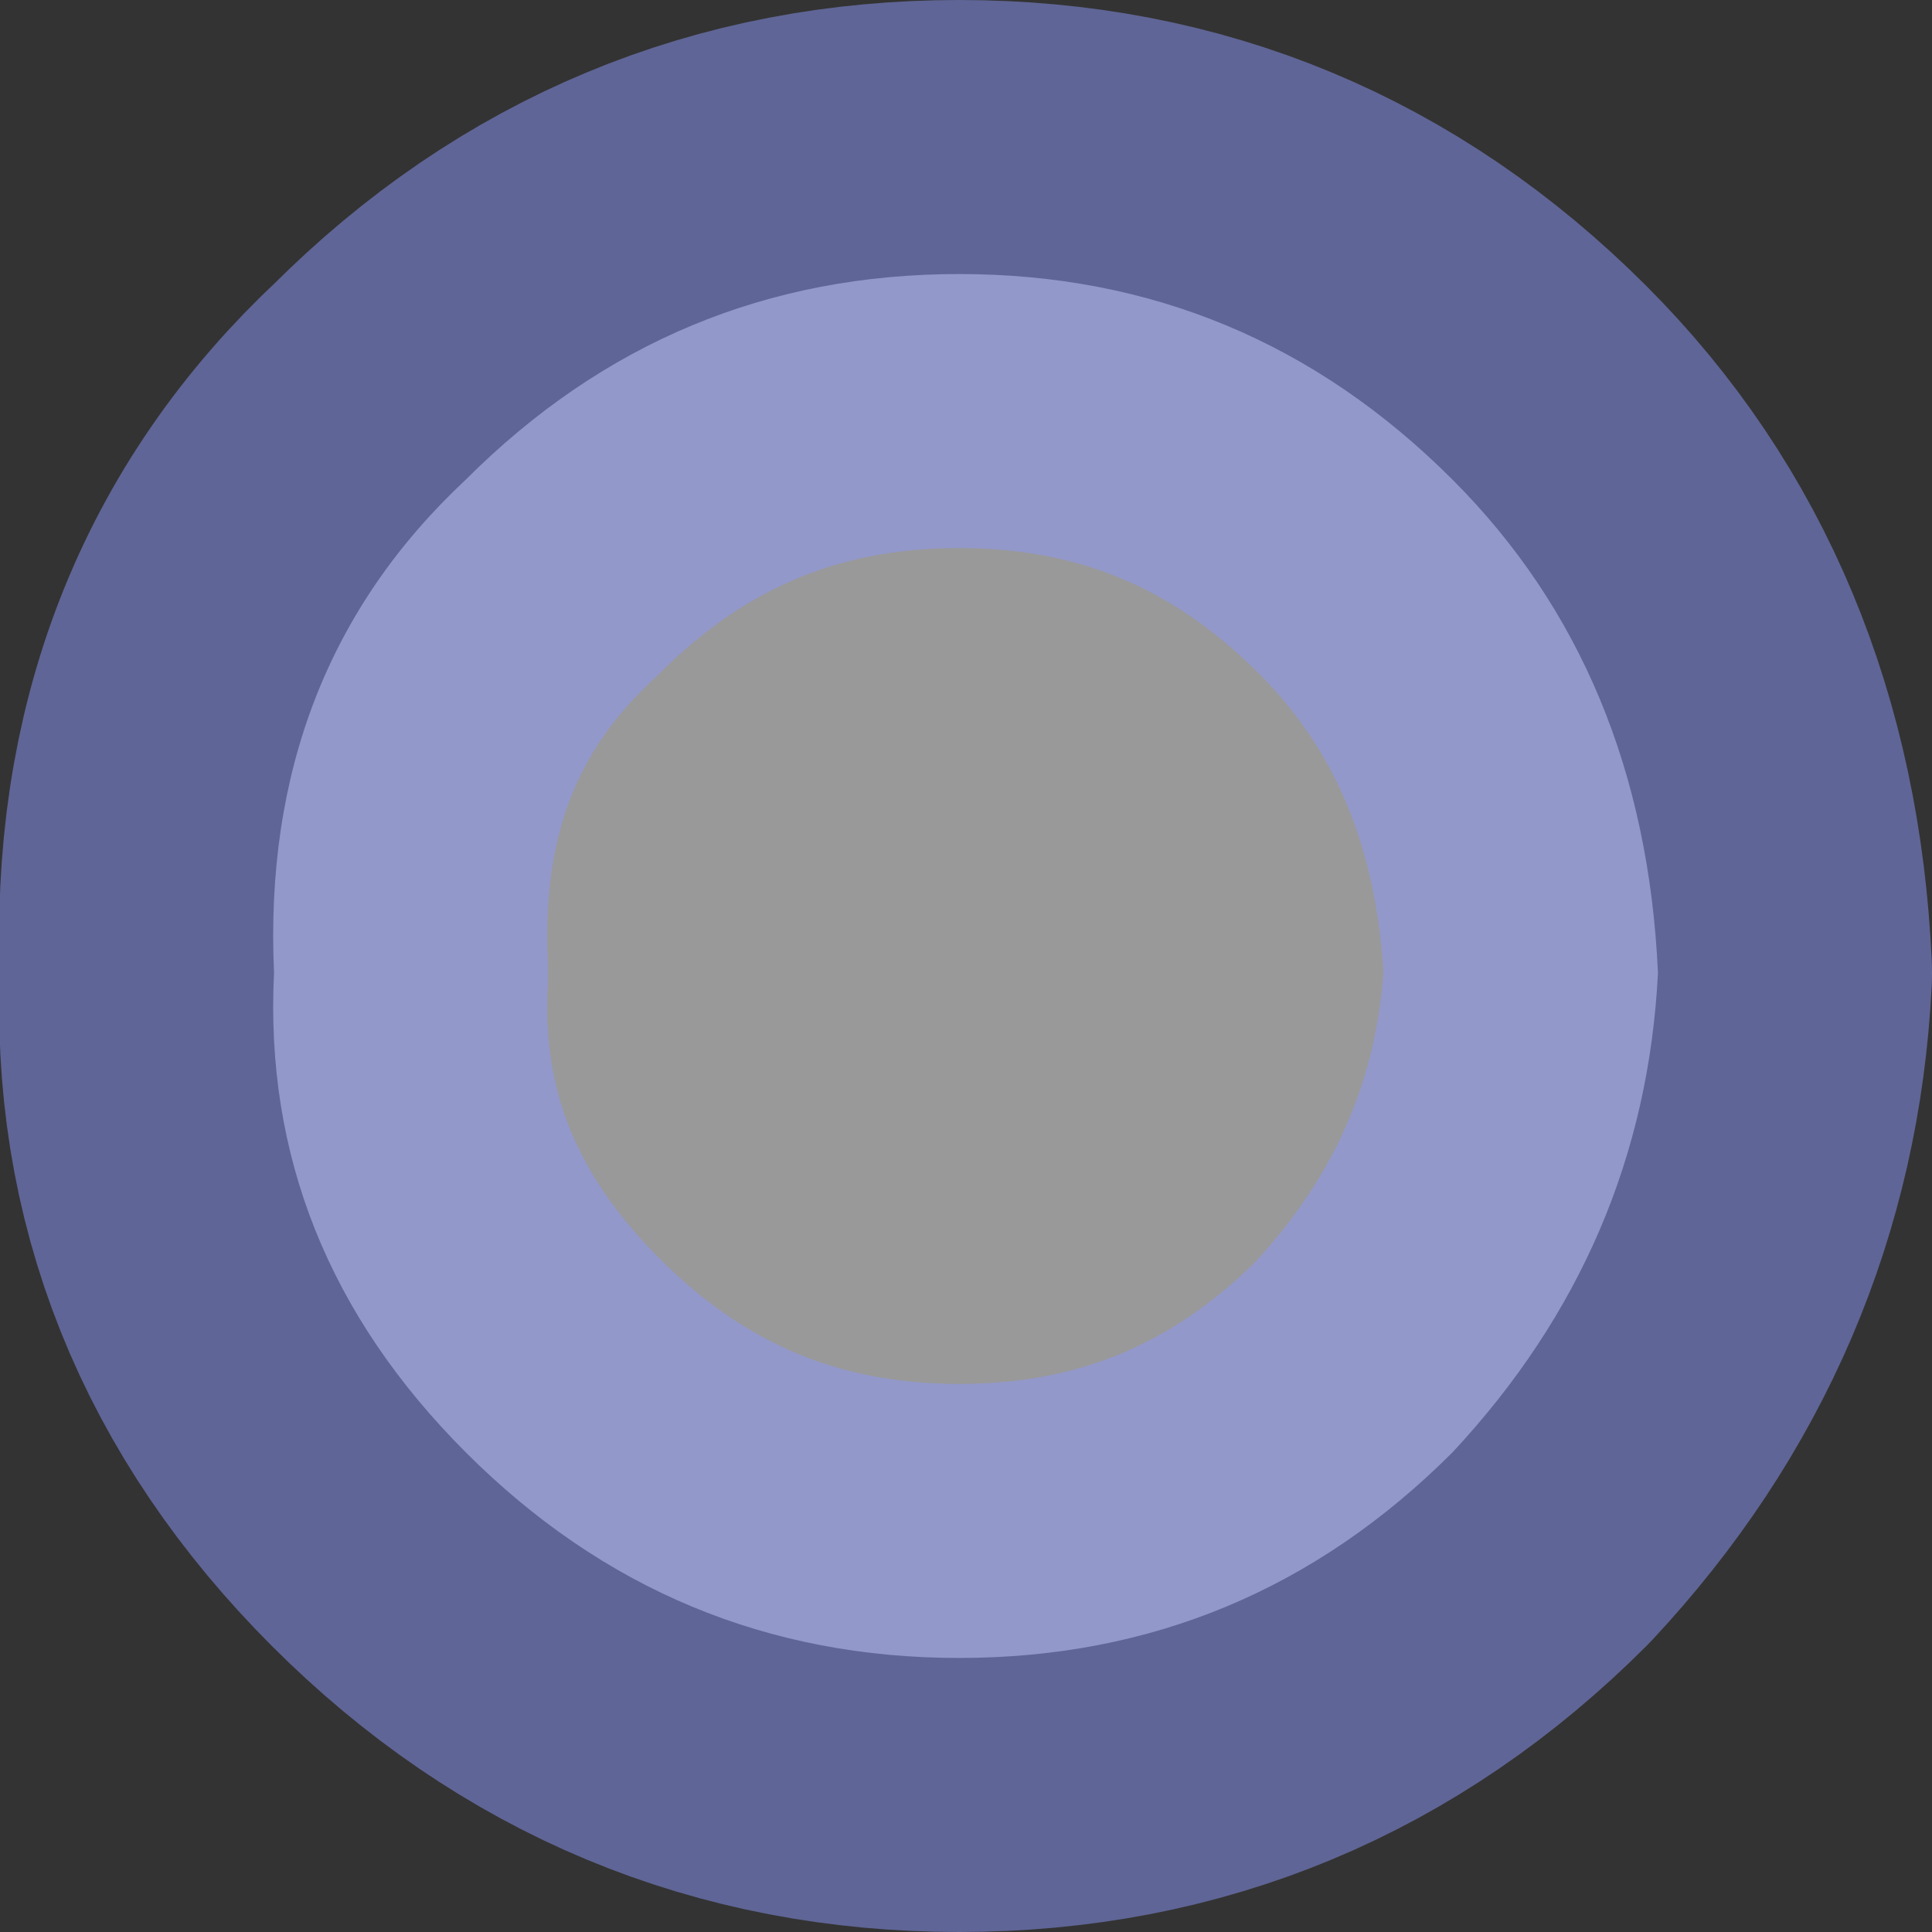 <?xml version="1.0" encoding="UTF-8" standalone="no"?>
<svg xmlns:xlink="http://www.w3.org/1999/xlink" height="7.05px" width="7.05px" xmlns="http://www.w3.org/2000/svg">
  <rect width="100%" height="100%" fill="#333333" stroke="none"/>
  <g transform="matrix(1.0, 0.0, 0.0, 1.0, 3.5, 3.15)">
    <path d="M1.8 -1.4 Q2.5 -0.7 2.55 0.4 2.5 1.4 1.8 2.15 1.05 2.9 0.0 2.9 -1.05 2.9 -1.8 2.15 -2.55 1.4 -2.5 0.4 -2.55 -0.7 -1.8 -1.4 -1.05 -2.15 0.0 -2.15 1.05 -2.15 1.8 -1.4" fill="#ffffff" fill-opacity="0.502" fill-rule="evenodd" stroke="none"/>
    <path d="M1.8 -1.4 Q2.5 -0.7 2.55 0.4 2.5 1.4 1.8 2.15 1.05 2.9 0.0 2.9 -1.05 2.9 -1.8 2.15 -2.55 1.4 -2.5 0.4 -2.55 -0.7 -1.8 -1.4 -1.05 -2.15 0.0 -2.15 1.05 -2.15 1.8 -1.4 Z" fill="none" stroke="#8c97f9" stroke-linecap="round" stroke-linejoin="round" stroke-opacity="0.502" stroke-width="2.0"/>
  </g>
</svg>
